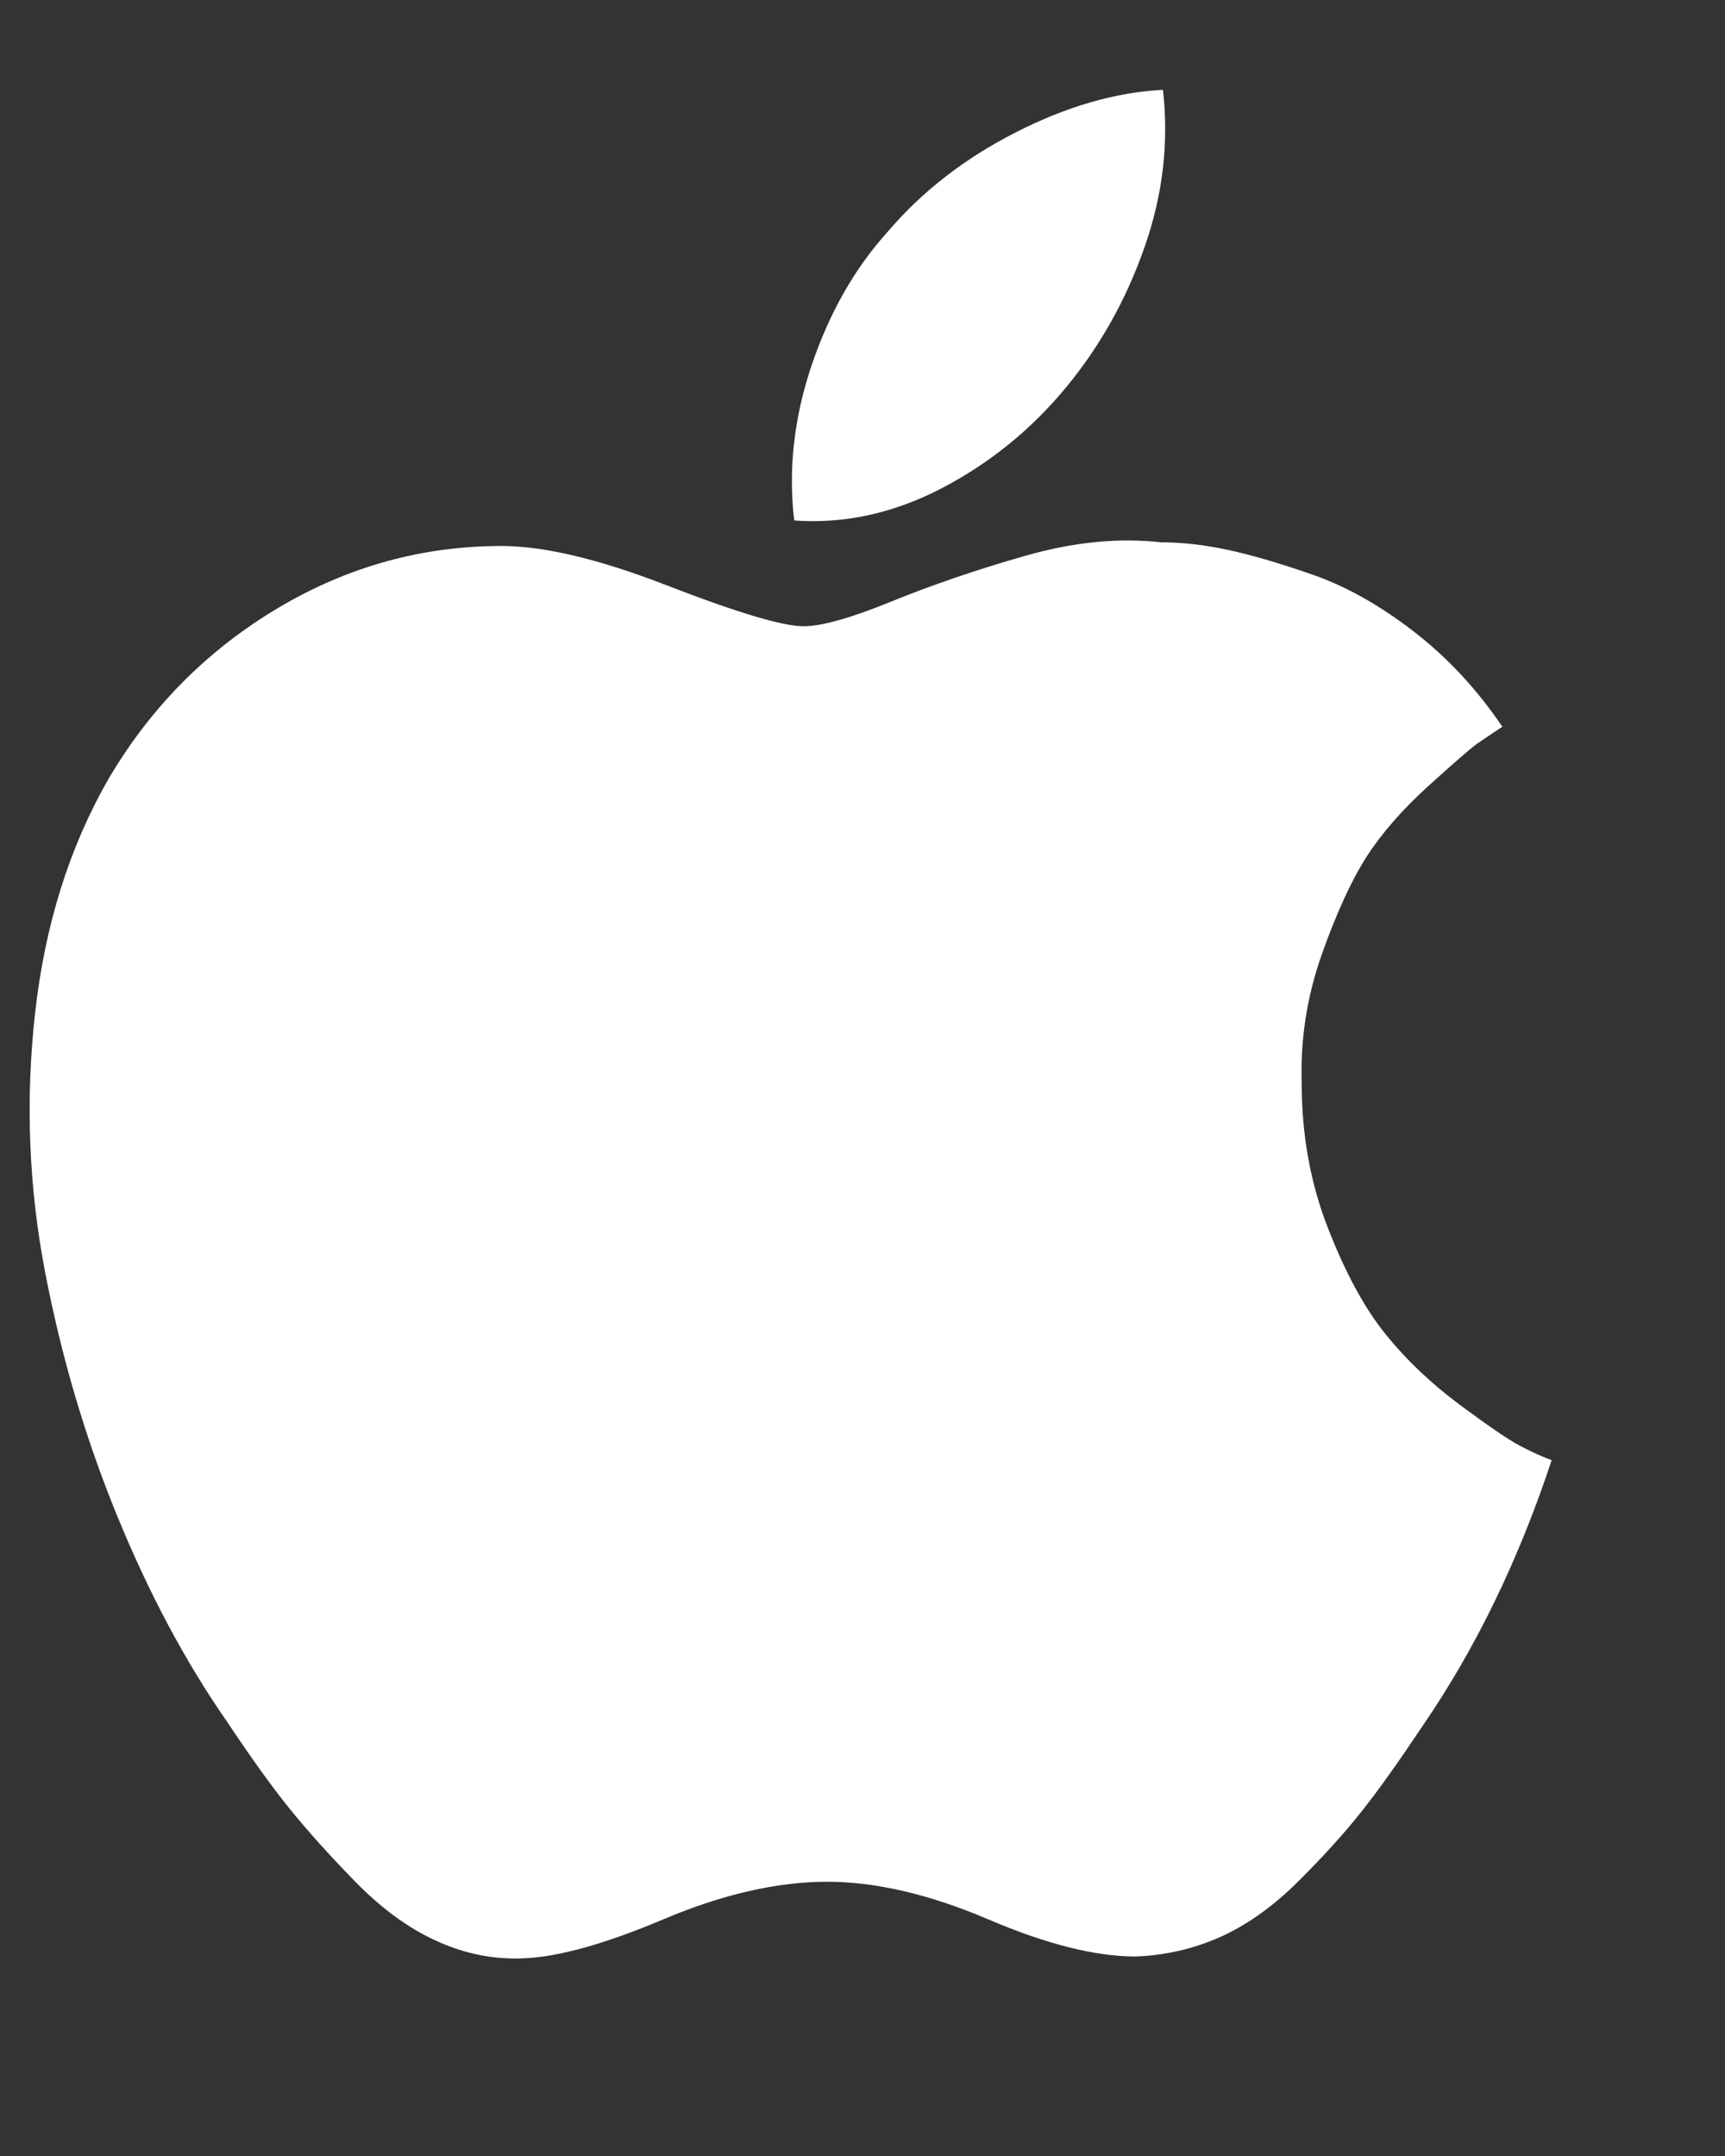 <?xml version="1.0" encoding="UTF-8"?>
<svg width="12px" height="15px" viewBox="0 0 12 15" version="1.1" 
    xmlns="http://www.w3.org/2000/svg" 
    xmlns:xlink="http://www.w3.org/1999/xlink">
    <rect x="0" y="0" width="12" height="15" fill="#333333" stroke="none"/>
    <!-- Generator: Sketch 55.2 (78181) - https://sketchapp.com -->
    <title></title>
    <desc>Created with Sketch.</desc>
    <g id="Home" stroke="none" stroke-width="1" fill="none" fill-rule="evenodd">
        <g id="appdb-web" transform="translate(-502, -107)" fill="#ffffff" fill-rule="nonzero">
            <g id="main-nav" transform="translate(0, 91)">
                <g id="Stacked-Group-2" transform="translate(29, 10)">
                    <g id="cat-2-copy" transform="translate(468, 0)">
                        <g id="OSname">
                            <path d="M15.451,11.056 C15.375,11.106 15.316,11.147 15.273,11.176 C15.231,11.206 15.119,11.303 14.937,11.468 C14.755,11.633 14.611,11.798 14.505,11.963 C14.4,12.128 14.296,12.355 14.194,12.643 C14.093,12.93 14.046,13.227 14.055,13.531 C14.055,13.895 14.116,14.234 14.239,14.547 C14.361,14.86 14.495,15.105 14.639,15.283 C14.783,15.461 14.954,15.624 15.153,15.772 C15.352,15.92 15.491,16.015 15.572,16.058 C15.652,16.1 15.726,16.134 15.794,16.159 C15.565,16.853 15.265,17.471 14.893,18.013 C14.723,18.267 14.582,18.465 14.467,18.609 C14.353,18.753 14.209,18.912 14.036,19.085 C13.862,19.259 13.682,19.388 13.496,19.473 C13.31,19.557 13.111,19.604 12.899,19.612 C12.62,19.612 12.277,19.526 11.871,19.352 C11.465,19.179 11.092,19.092 10.754,19.092 C10.407,19.092 10.028,19.179 9.618,19.352 C9.207,19.526 8.879,19.617 8.634,19.625 C8.431,19.633 8.232,19.593 8.037,19.504 C7.842,19.416 7.654,19.278 7.472,19.092 C7.29,18.906 7.138,18.736 7.015,18.584 C6.892,18.432 6.746,18.229 6.577,17.975 C6.289,17.56 6.035,17.084 5.815,16.546 C5.595,16.009 5.428,15.444 5.314,14.852 C5.2,14.259 5.176,13.658 5.244,13.049 C5.312,12.439 5.481,11.898 5.752,11.424 C6.04,10.933 6.423,10.542 6.901,10.25 C7.379,9.958 7.893,9.807 8.443,9.799 C8.748,9.79 9.146,9.881 9.637,10.072 C10.128,10.262 10.445,10.357 10.589,10.357 C10.716,10.357 10.919,10.3 11.198,10.186 C11.478,10.072 11.786,9.966 12.125,9.869 C12.464,9.771 12.781,9.74 13.077,9.773 C13.221,9.773 13.373,9.79 13.534,9.824 C13.695,9.858 13.892,9.915 14.125,9.996 C14.357,10.076 14.592,10.207 14.829,10.389 C15.066,10.571 15.273,10.793 15.451,11.056 Z M13.09,6.625 C13.132,6.989 13.09,7.353 12.963,7.717 C12.836,8.081 12.654,8.407 12.417,8.694 C12.172,8.991 11.882,9.225 11.547,9.399 C11.213,9.572 10.872,9.646 10.525,9.621 C10.483,9.266 10.523,8.906 10.646,8.542 C10.769,8.178 10.944,7.869 11.173,7.615 C11.41,7.336 11.706,7.105 12.062,6.923 C12.417,6.741 12.76,6.642 13.09,6.625 Z" id=""></path>
                        </g>
                    </g>
                </g>
            </g>
        </g>
    </g>
</svg>
